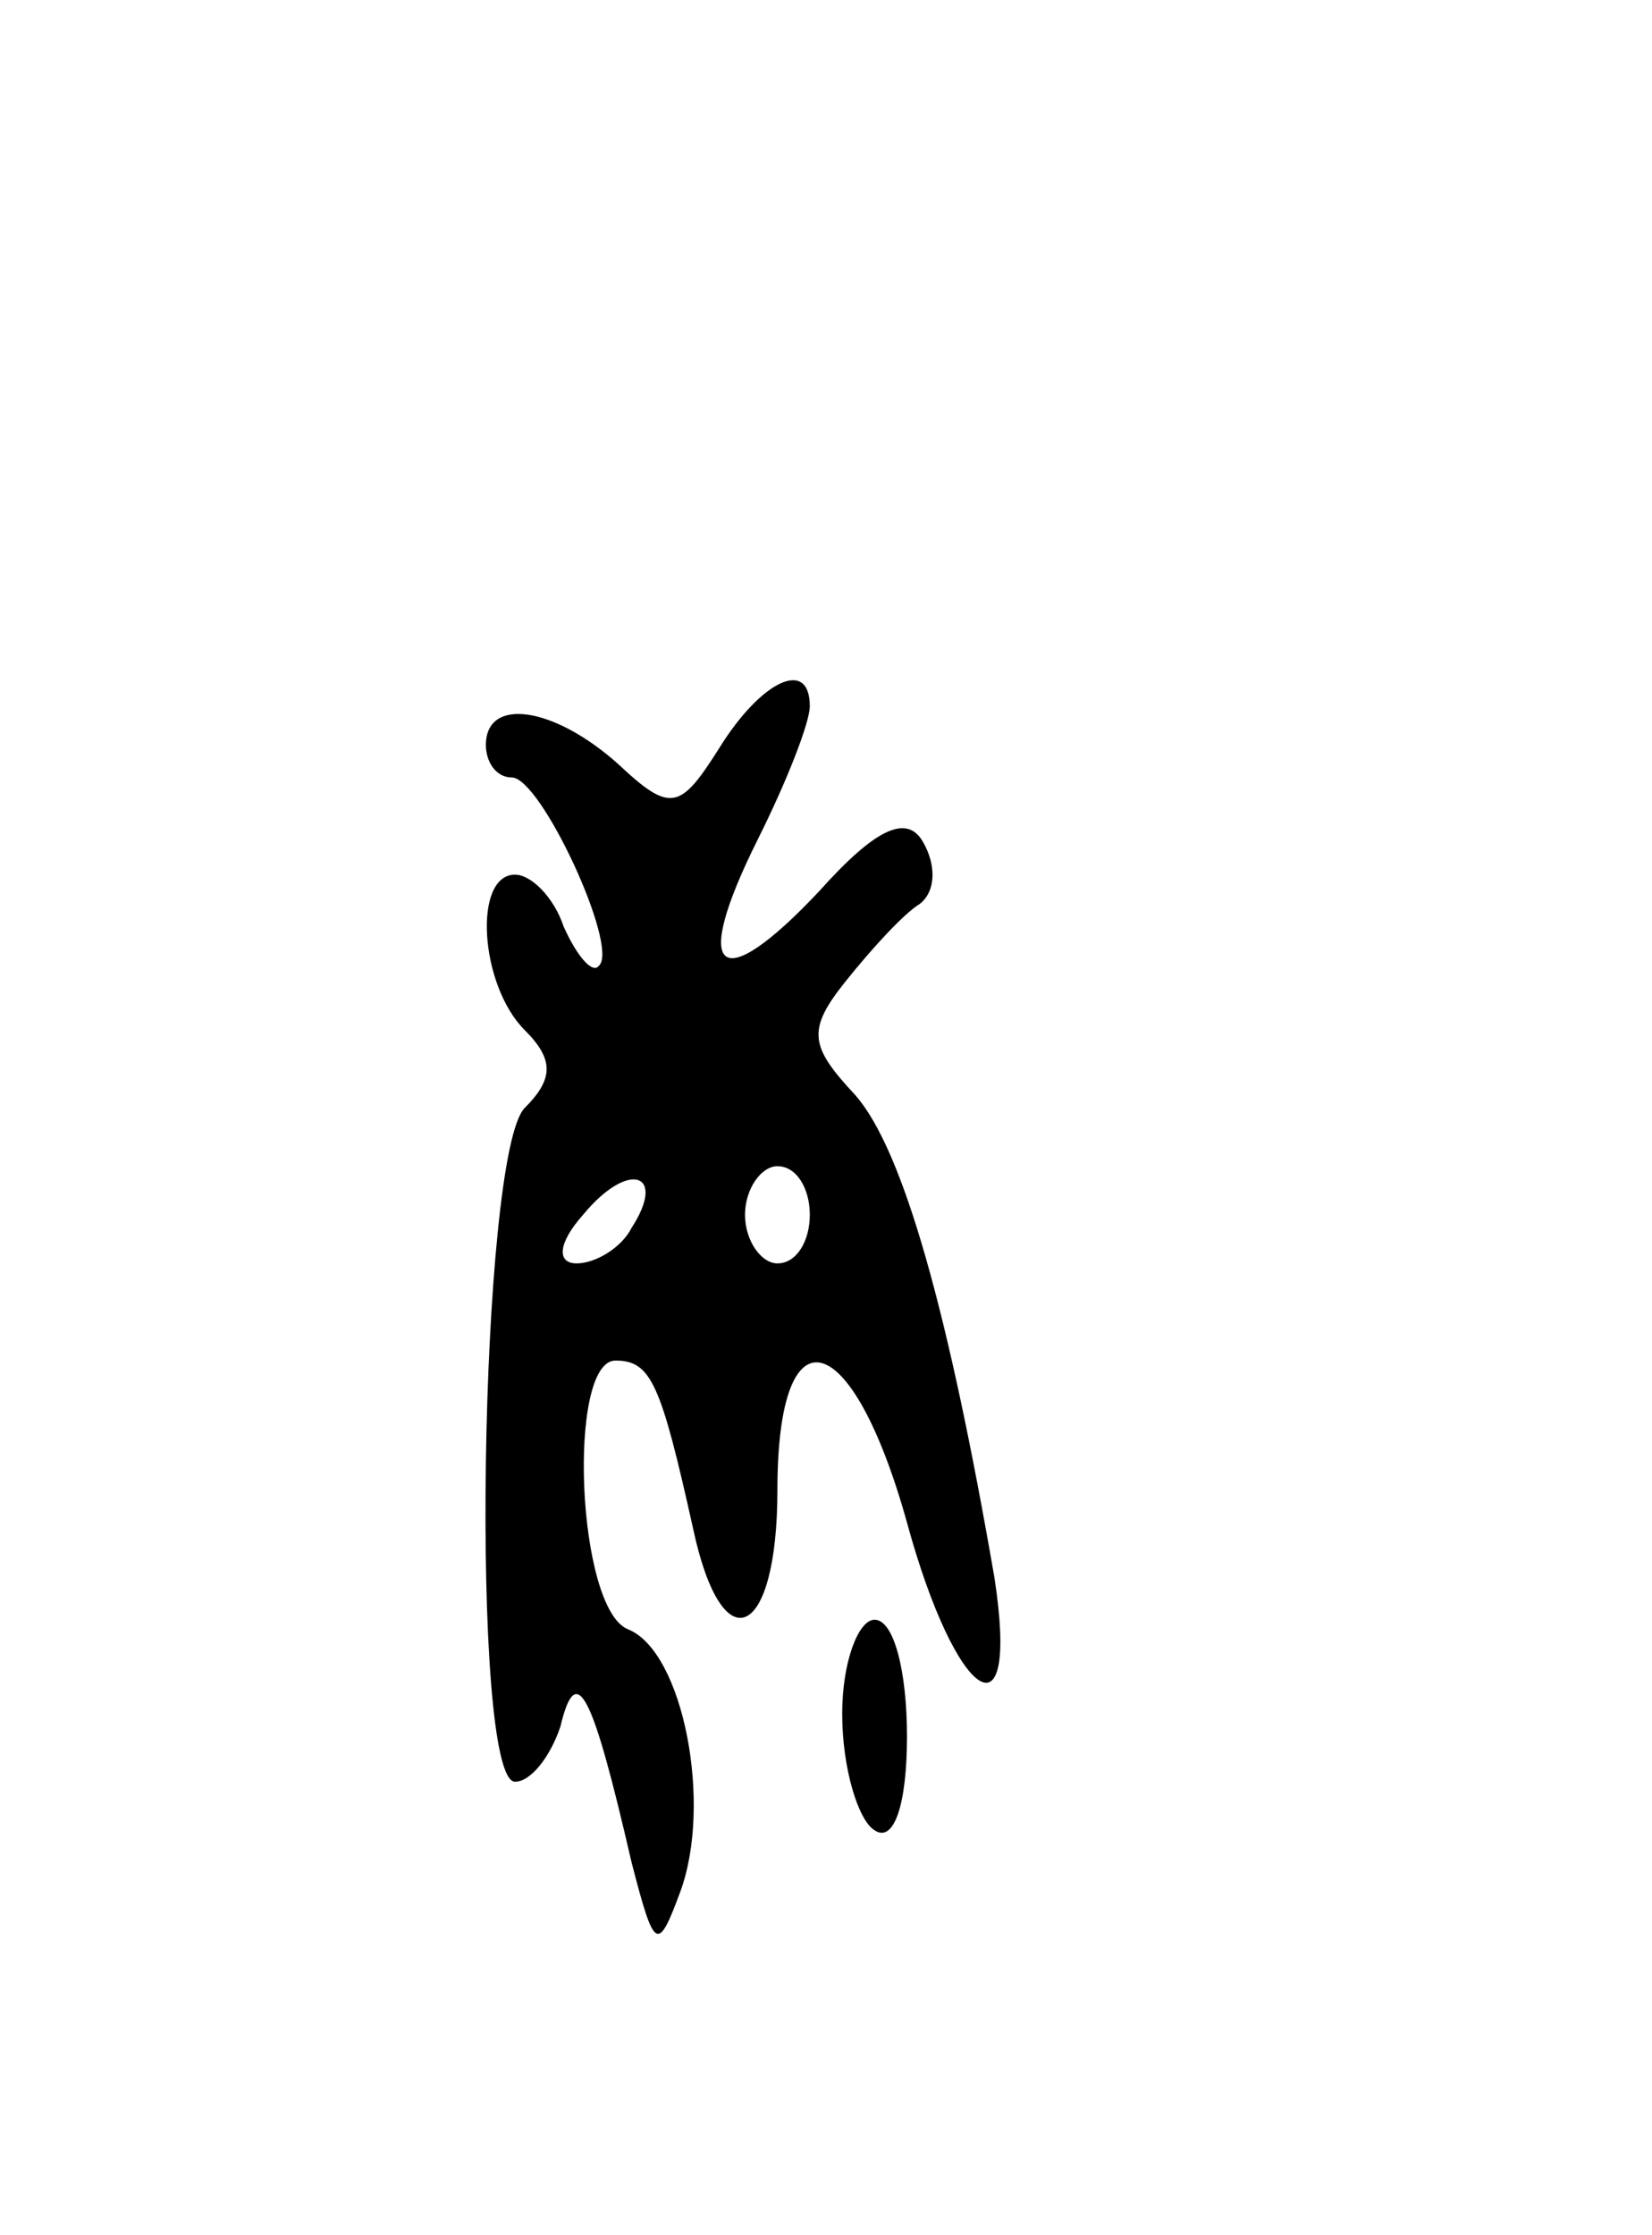 <svg version="1.0" xmlns="http://www.w3.org/2000/svg"
 width="51pt" height="69pt" viewBox="0 0 51 69"
 preserveAspectRatio="xMidYMid meet">
<g transform="translate(0,69) scale(0.1,-0.1)"
fill="#000000" stroke="none">
<path d="M222 459 c-12 -19 -15 -20 -31 -5 -20 18 -41 21 -41 6 0 -5 3 -10 8
-10 9 0 33 -52 27 -58 -2 -3 -7 3 -11 12 -3 9 -10 16 -15 16 -13 0 -11 -34 3
-48 9 -9 9 -15 0 -24 -14 -14 -17 -208 -3 -208 5 0 11 8 14 17 5 21 10 10 22
-42 7 -27 8 -28 15 -9 10 27 1 74 -16 81 -16 6 -19 83 -4 83 11 0 14 -7 24
-52 9 -42 26 -34 26 12 0 57 23 51 40 -10 15 -55 35 -69 27 -17 -14 81 -28
132 -43 149 -14 15 -15 20 -3 35 8 10 18 21 23 24 5 4 5 12 1 19 -5 9 -15 4
-32 -15 -31 -33 -40 -26 -19 16 9 18 16 36 16 41 0 15 -15 8 -28 -13z m-27
-148 c-3 -6 -11 -11 -17 -11 -6 0 -6 6 2 15 14 17 26 13 15 -4z m55 4 c0 -8
-4 -15 -10 -15 -5 0 -10 7 -10 15 0 8 5 15 10 15 6 0 10 -7 10 -15z"/>
<path d="M260 161 c0 -17 5 -33 10 -36 6 -4 10 8 10 29 0 20 -4 36 -10 36 -5
0 -10 -13 -10 -29z"/>
</g>
</svg>
